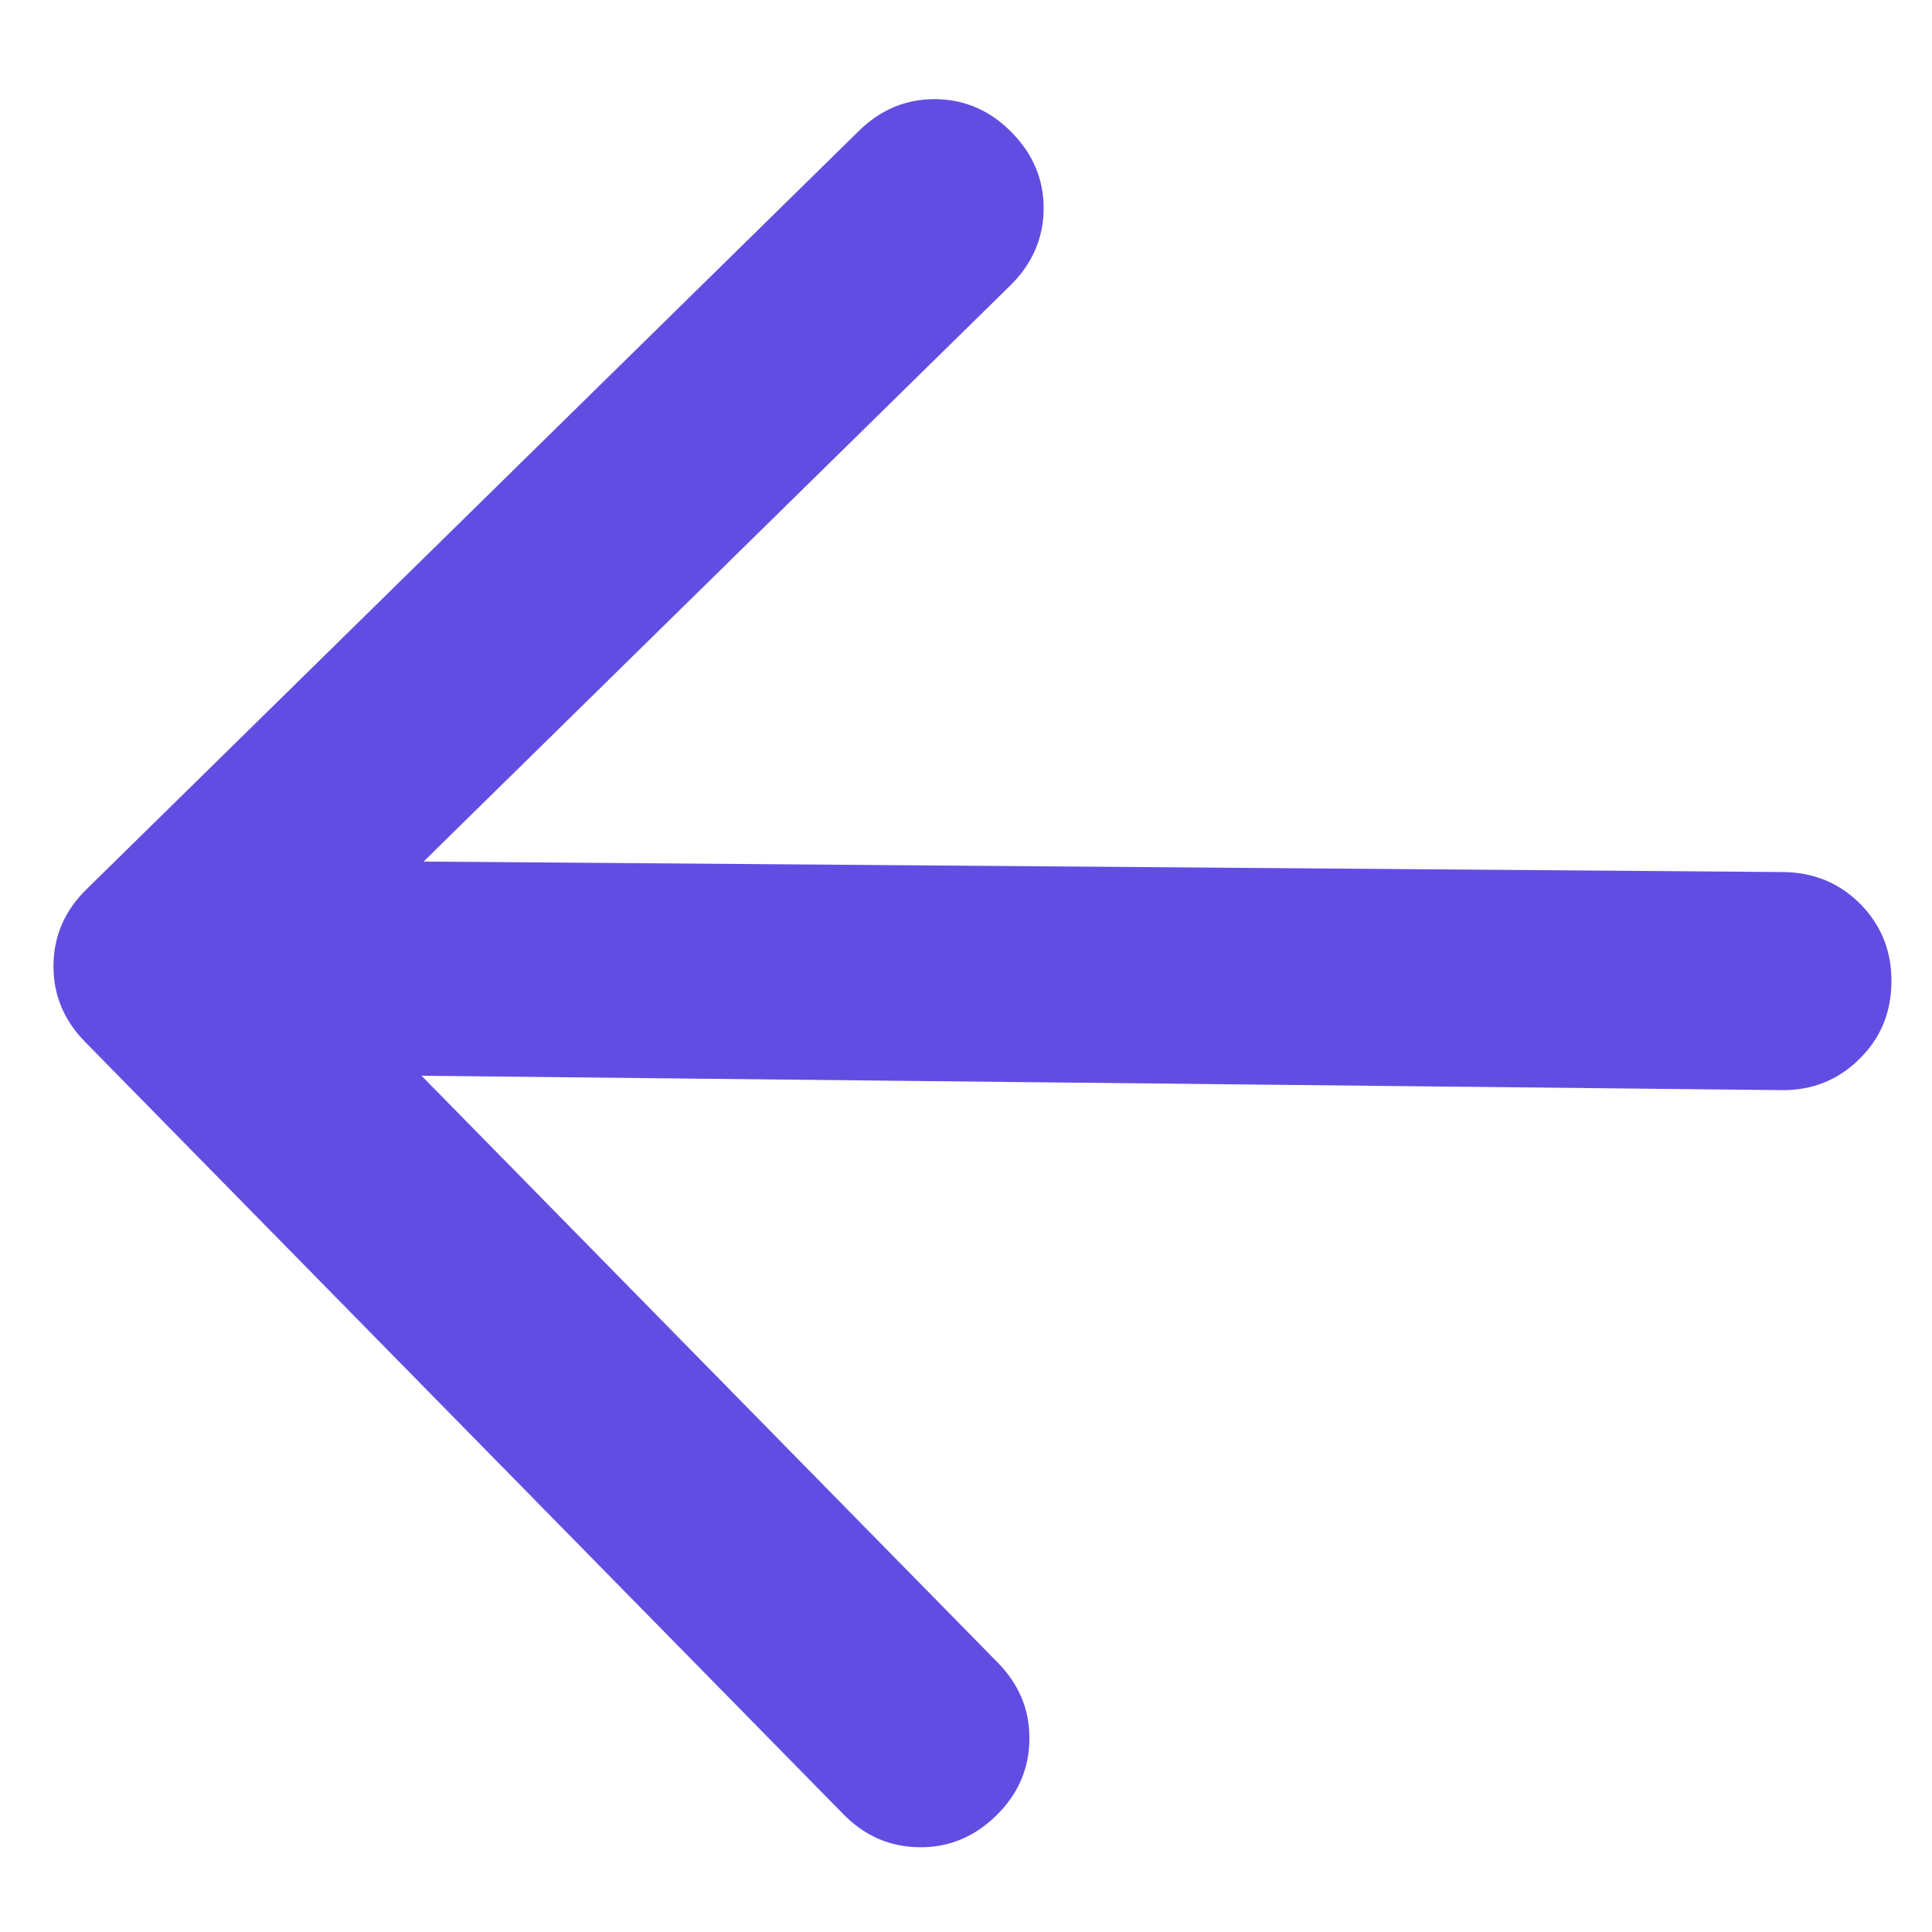<svg width="16" height="16" viewBox="0 0 16 16" fill="none" xmlns="http://www.w3.org/2000/svg">
<path d="M3.491 8.909L14.753 9.028C15.007 9.031 15.221 8.945 15.397 8.772C15.573 8.6 15.662 8.387 15.664 8.134C15.667 7.88 15.581 7.665 15.409 7.489C15.236 7.314 15.023 7.225 14.77 7.222L3.508 7.135L8.367 2.364C8.548 2.186 8.64 1.976 8.643 1.733C8.645 1.49 8.557 1.278 8.379 1.097C8.201 0.915 7.991 0.824 7.748 0.821C7.505 0.819 7.293 0.907 7.112 1.085L0.718 7.363C0.536 7.54 0.445 7.751 0.443 7.993C0.44 8.236 0.528 8.449 0.706 8.63L6.984 15.024C7.161 15.205 7.372 15.296 7.615 15.298C7.857 15.301 8.069 15.213 8.251 15.035C8.432 14.858 8.523 14.647 8.525 14.404C8.528 14.161 8.44 13.949 8.262 13.768L3.491 8.909Z" fill="#624DE3"/>
</svg>
